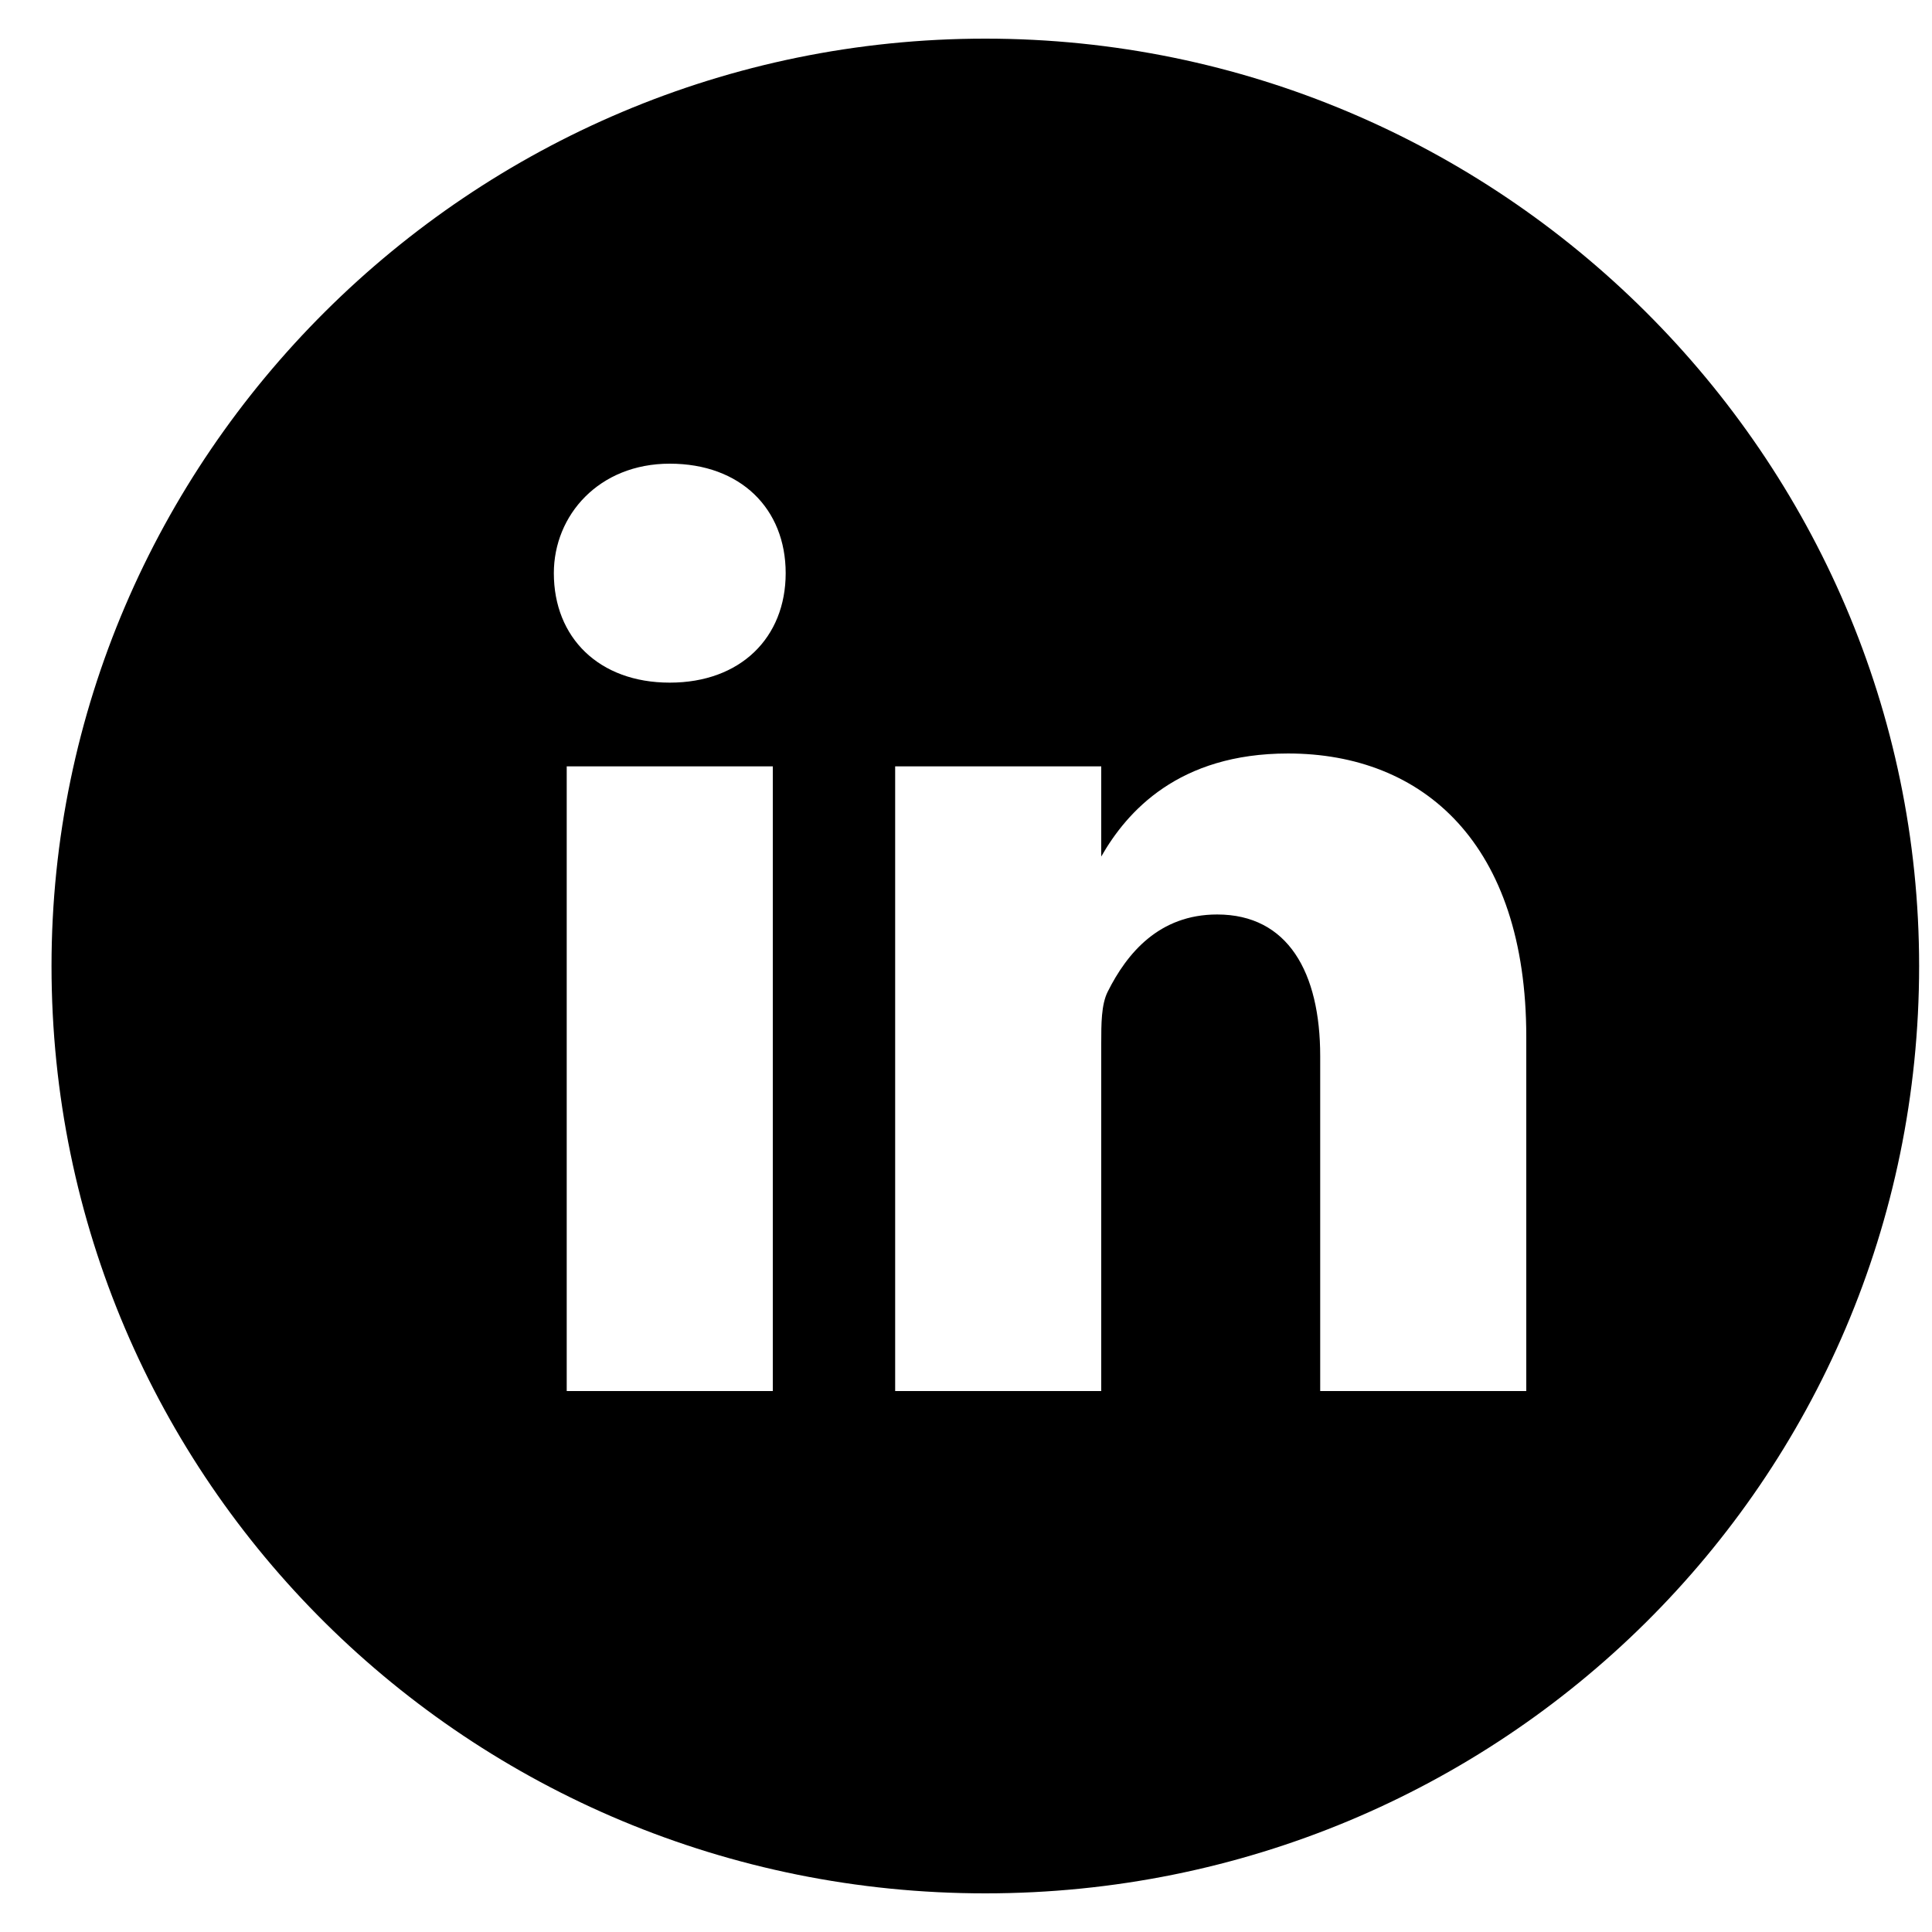 <?xml version="1.0" encoding="utf-8"?>
<!-- Generator: Adobe Illustrator 23.1.1, SVG Export Plug-In . SVG Version: 6.00 Build 0)  -->
<svg version="1.1" class="social-icons"  xmlns="http://www.w3.org/2000/svg" xmlns:xlink="http://www.w3.org/1999/xlink" x="0px" y="0px"
	 viewBox="0 0 30 30" style="enable-background:new 0 0 30 30;" xml:space="preserve">
<path fill-rule="evenodd" clip-rule="evenodd" d="M23.7,21.6h-3.2v-5.2c0-1.3-0.5-2.2-1.6-2.2c-0.9,0-1.4,0.6-1.7,1.2c-0.1,0.2-0.1,0.5-0.1,0.8v5.4h-3.2
	c0,0,0-8.8,0-9.7h3.2v1.4c0.4-0.7,1.2-1.6,2.9-1.6c2.1,0,3.7,1.4,3.7,4.4V21.6z M10.4,10.6L10.4,10.6c-1.1,0-1.8-0.7-1.8-1.7
	c0-0.9,0.7-1.7,1.8-1.7c1.1,0,1.8,0.7,1.8,1.7C12.2,9.9,11.5,10.6,10.4,10.6L10.4,10.6z M8.8,21.6H12v-9.7H8.8V21.6z M15.3,0.6
	C7.3,0.6,0.8,7.1,0.8,15c0,8,6.5,14.4,14.5,14.4S29.8,23,29.8,15C29.8,7.1,23.3,0.6,15.3,0.6L15.3,0.6z"/>
</svg>
